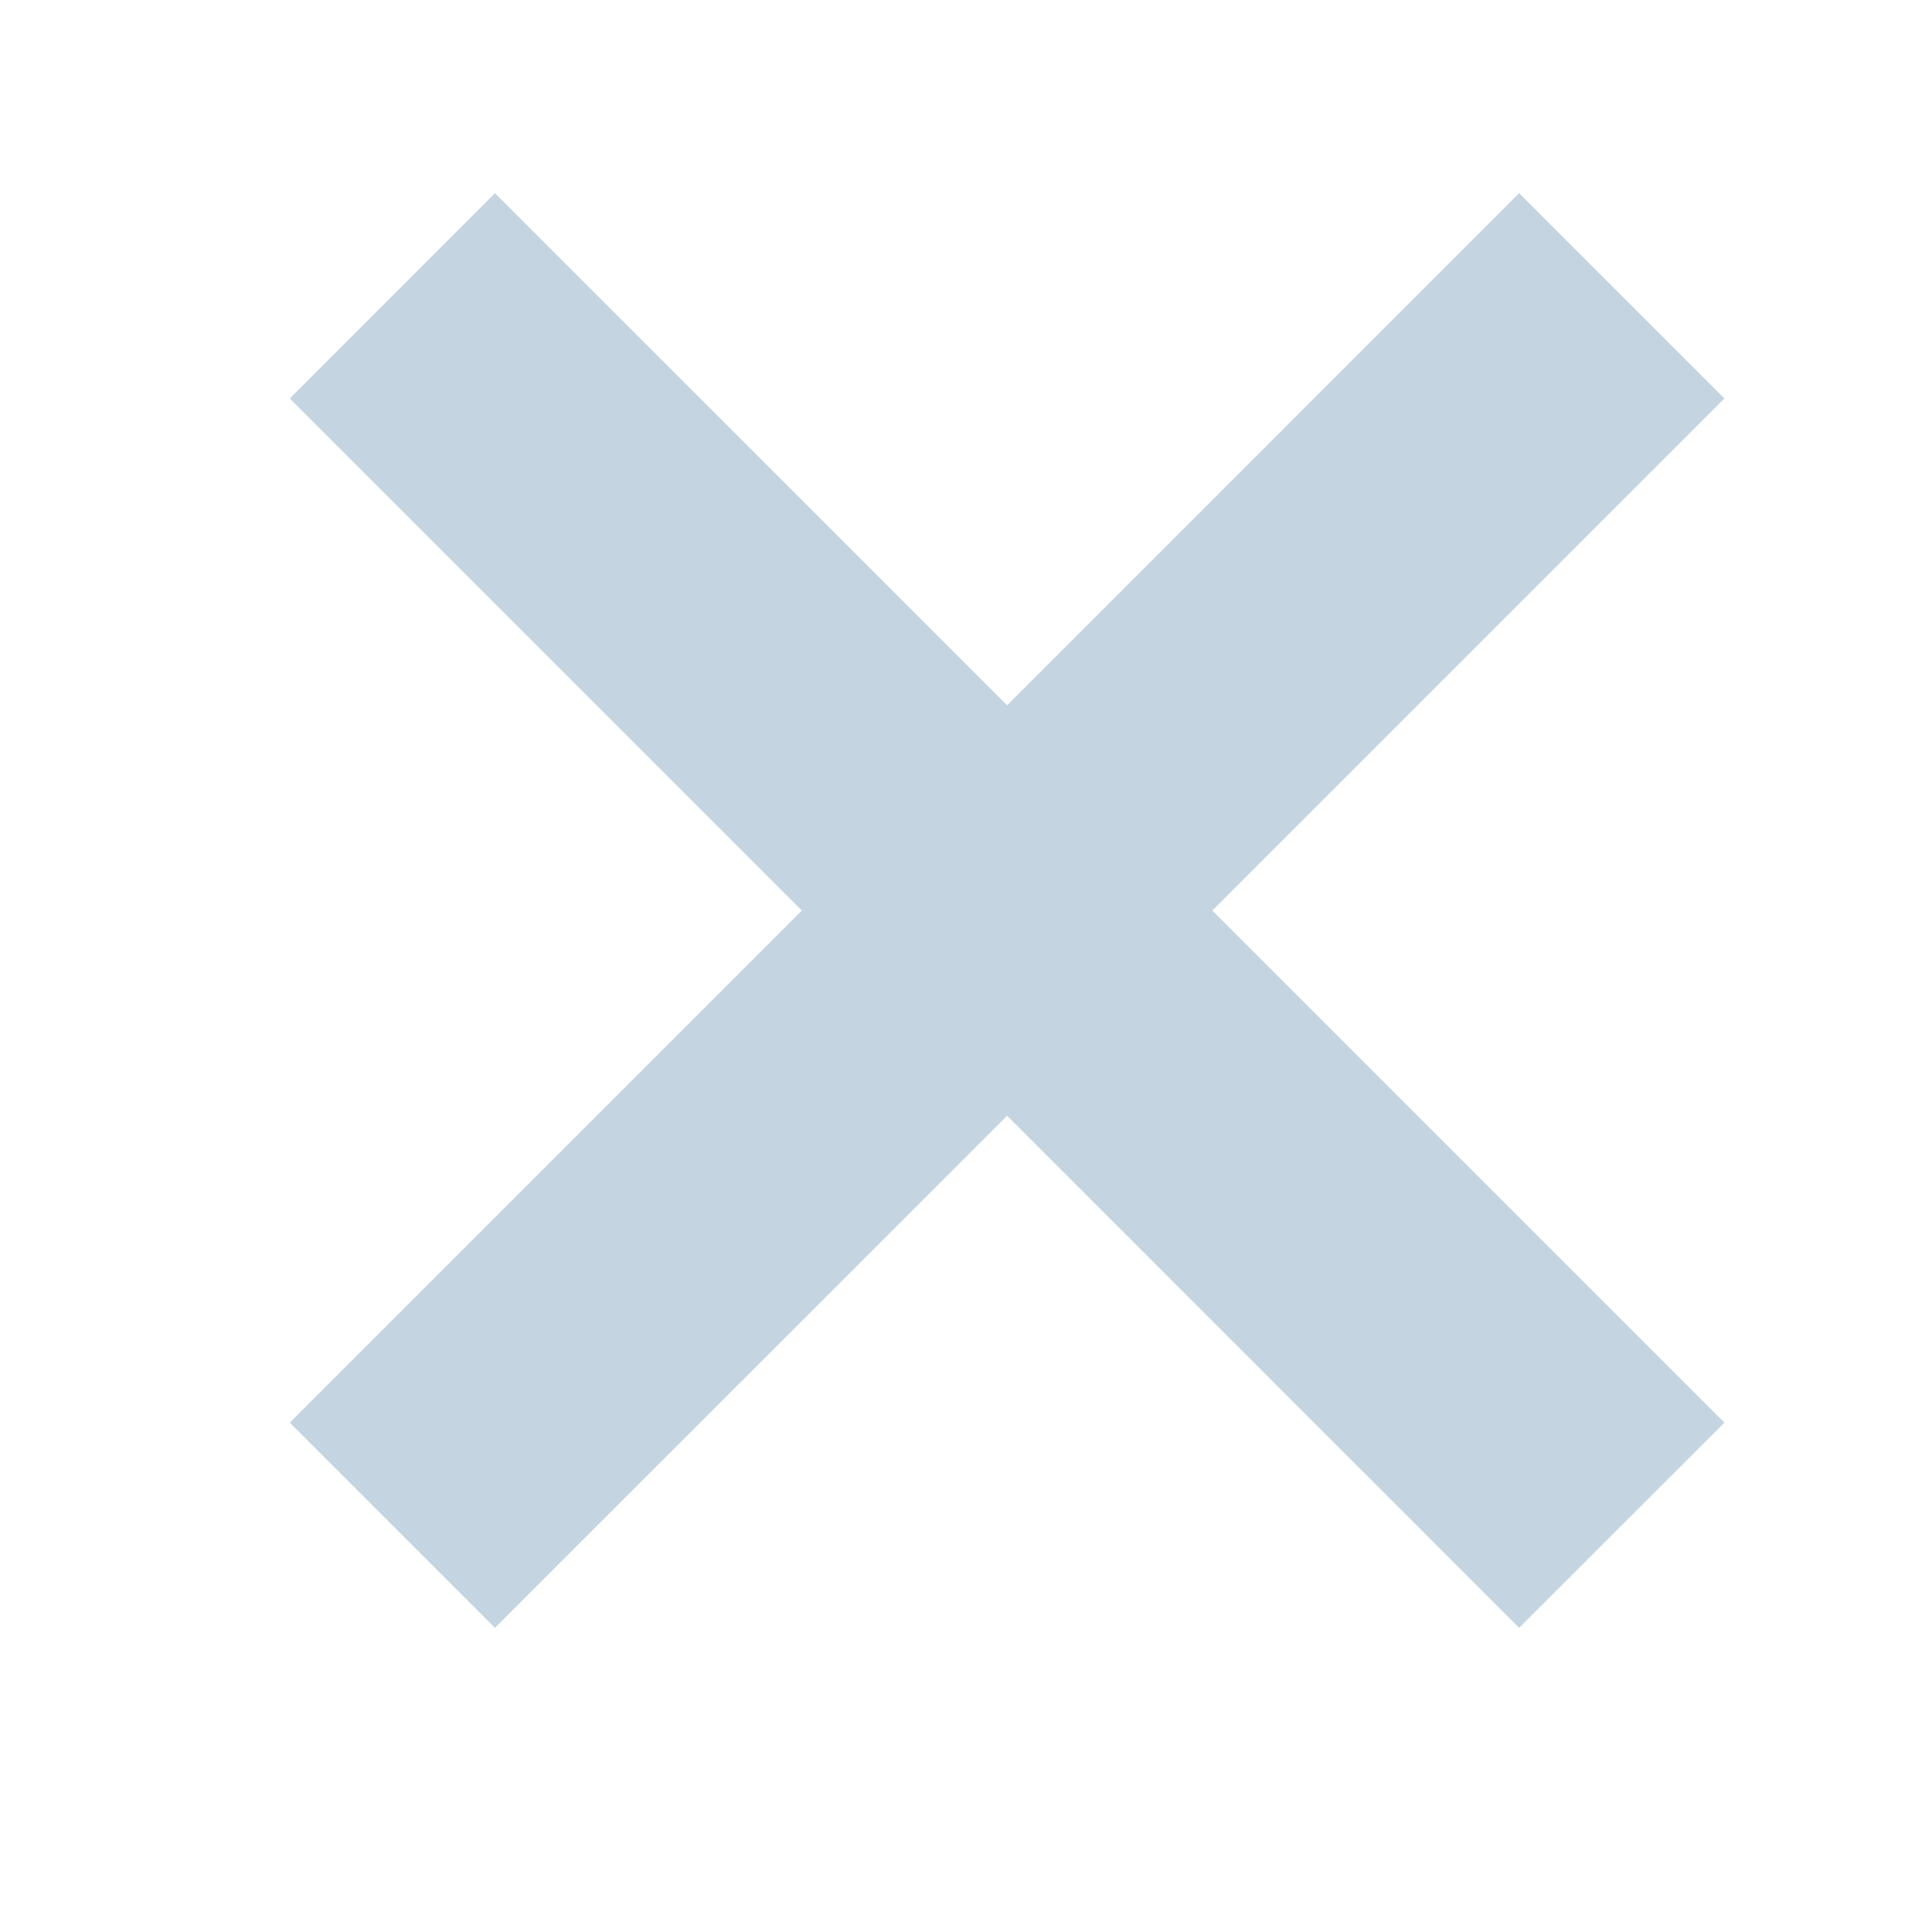 <?xml version="1.0" encoding="UTF-8" standalone="no"?>
<svg width="20px" height="20px" viewBox="0 0 20 20" version="1.1" xmlns="http://www.w3.org/2000/svg" xmlns:xlink="http://www.w3.org/1999/xlink" xmlns:sketch="http://www.bohemiancoding.com/sketch/ns">
    <!-- Generator: sketchtool 3.4 (356) - http://www.bohemiancoding.com/sketch -->
    <title>close btn</title>
    <desc>Created with sketchtool.</desc>
    <defs></defs>
    <g id="Page-1" stroke="none" stroke-width="1" fill="none" fill-rule="evenodd" sketch:type="MSPage">
        <g id="Modal---Set-up-New-Brand" sketch:type="MSArtboardGroup" transform="translate(-957, -405)" fill="#6B94B3" opacity="0.4">
            <g id="Modal---New-Brand" sketch:type="MSLayerGroup" transform="translate(440, 383)">
                <g id="close-btn" transform="translate(517, 22)" sketch:type="MSShapeGroup">
                    <path d="M15.726,2 L10.426,7.301 L5.124,2 L3,4.125 L8.301,9.426 L3,14.727 L5.124,16.851 L10.426,11.55 L15.726,16.851 L17.851,14.727 L12.55,9.426 L17.851,4.125 L15.726,2 Z"></path>
                </g>
            </g>
        </g>
    </g>
</svg>